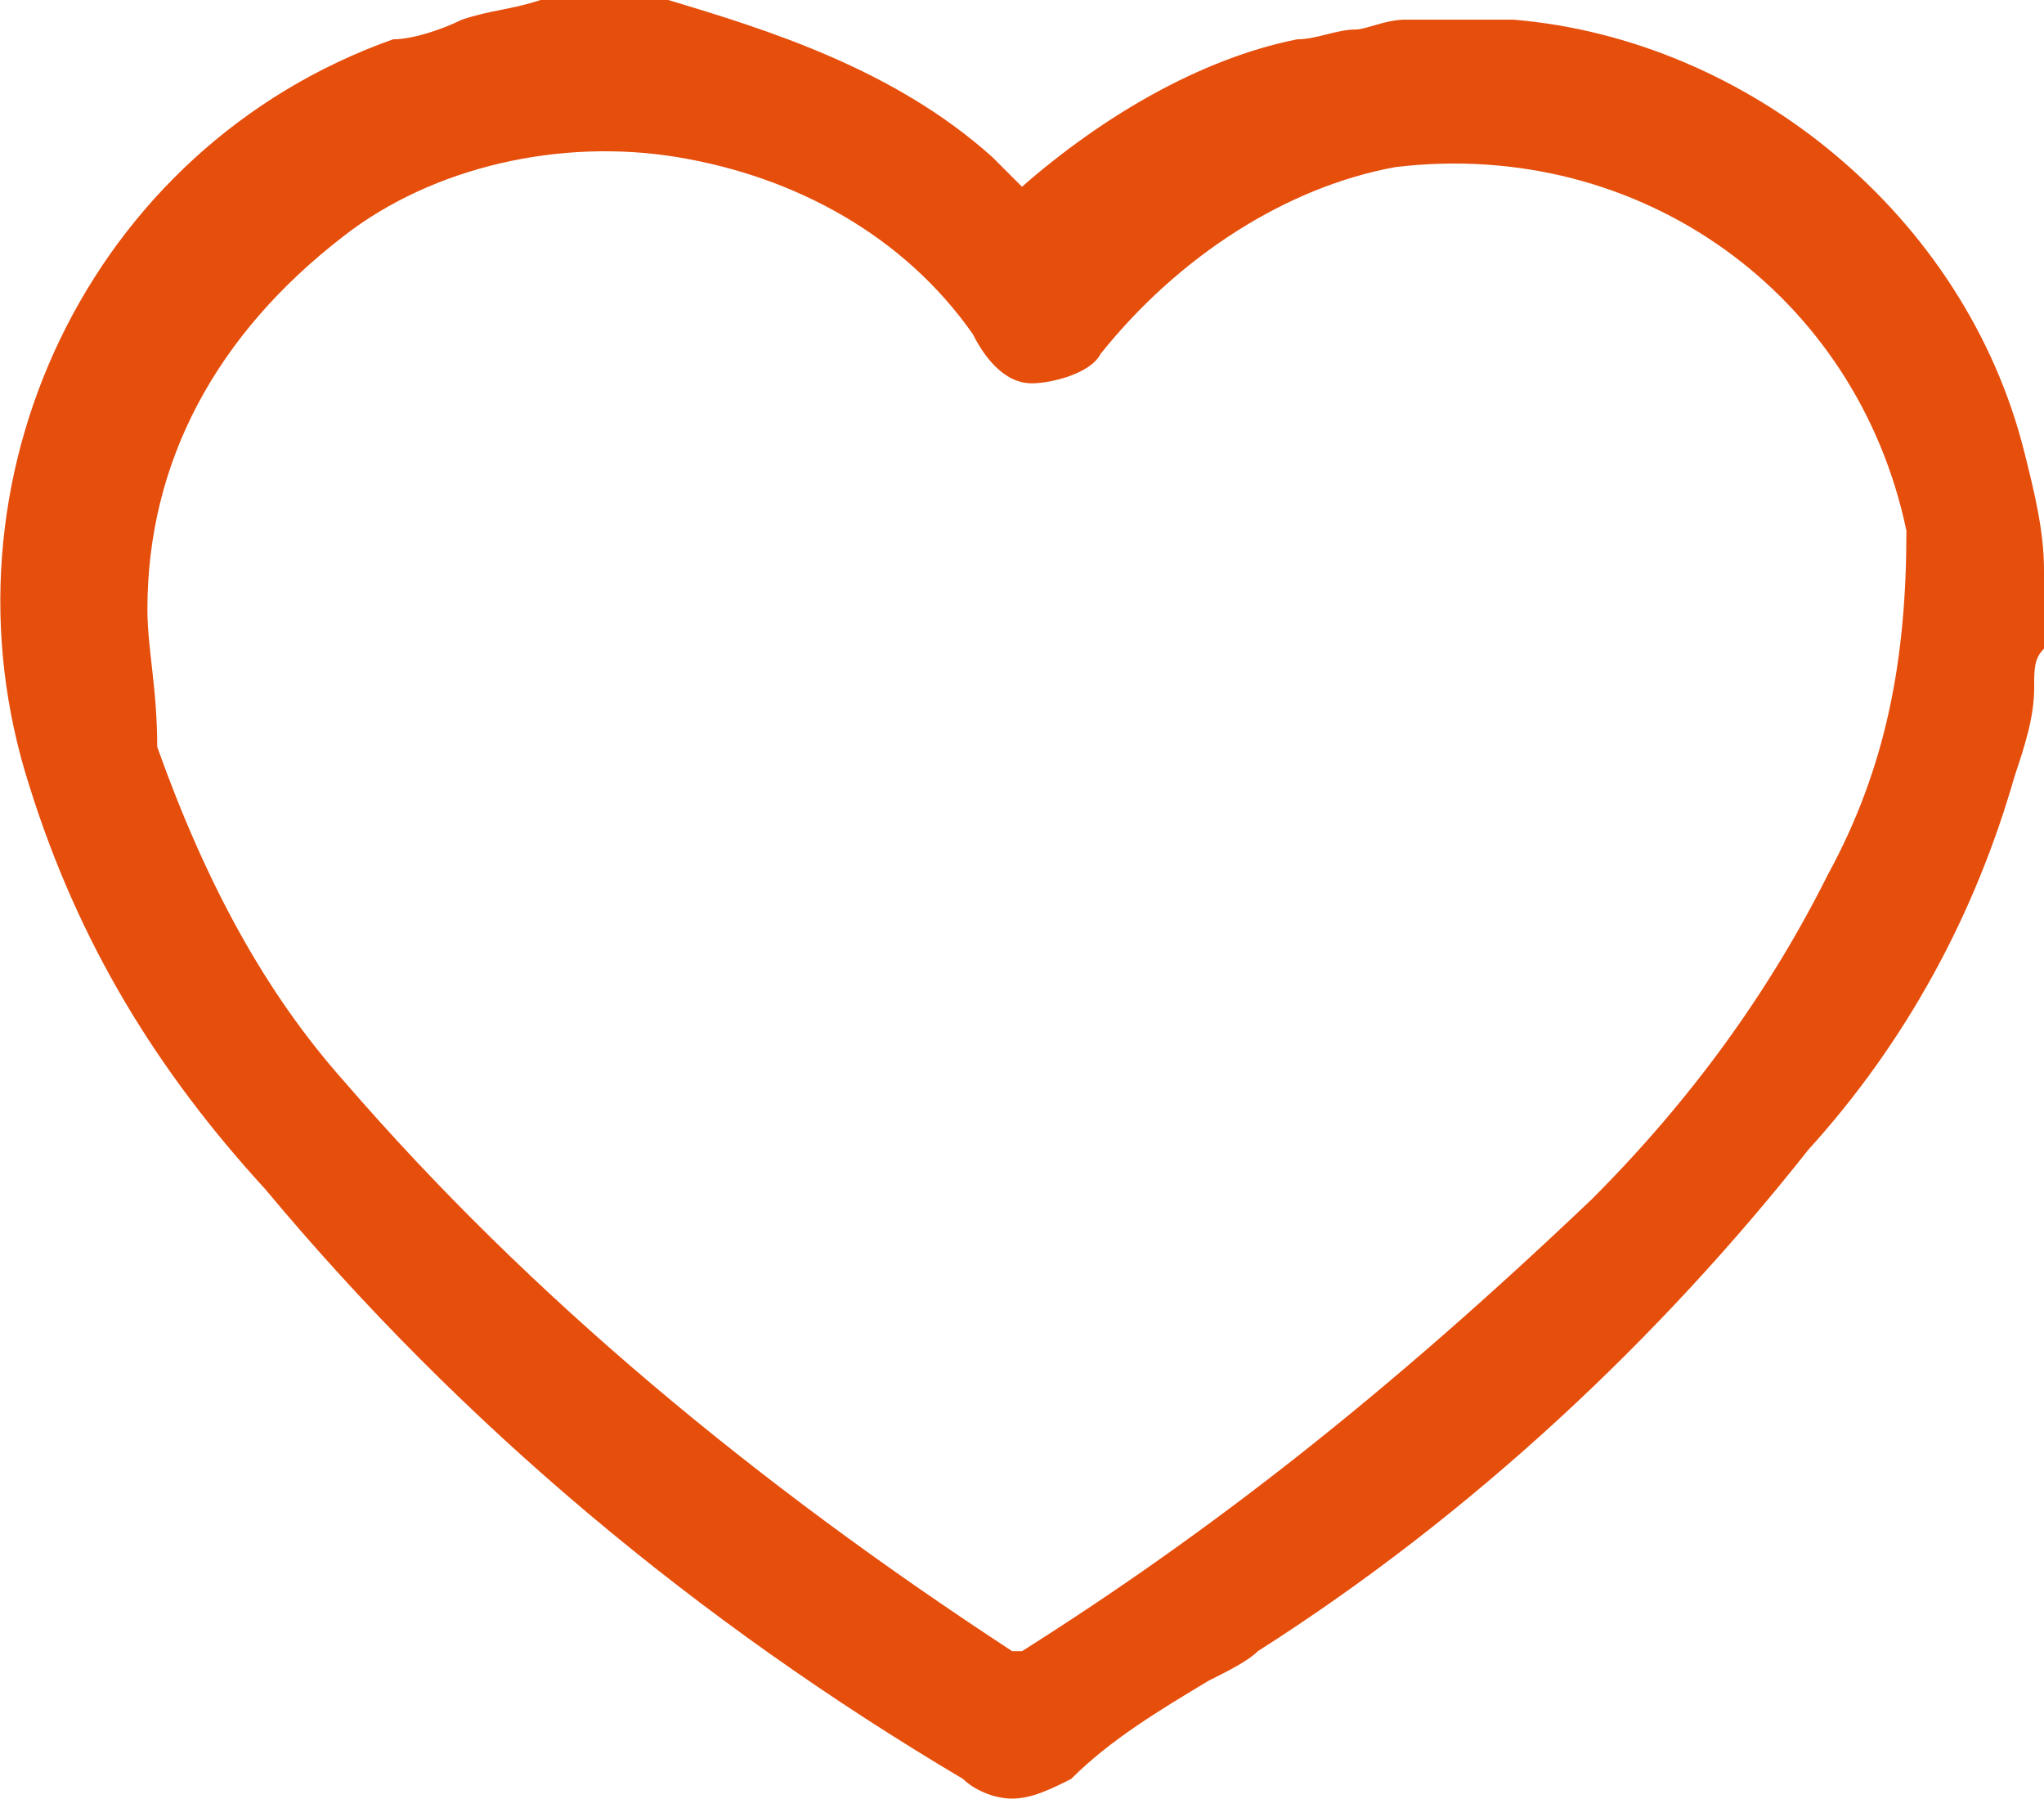 <?xml version="1.0" encoding="utf-8"?>
<!-- Generator: Adobe Illustrator 26.0.3, SVG Export Plug-In . SVG Version: 6.00 Build 0)  -->
<svg version="1.1" id="Calque_1" xmlns="http://www.w3.org/2000/svg" xmlns:xlink="http://www.w3.org/1999/xlink" x="0px" y="0px"
	 viewBox="0 0 20.8 18.3" style="enable-background:new 0 0 20.8 18.3;" xml:space="preserve">
<style type="text/css">
	.st0{fill:#E64E0C;}
</style>
<path class="st0" d="M20.6,4.6c-0.6-2.4-2.8-4.2-5.2-4.4l-1.1,0c-0.2,0-0.4,0.1-0.5,0.1c-0.2,0-0.4,0.1-0.6,0.1
	c-1,0.2-2,0.8-2.8,1.5l0,0c0,0,0,0,0,0c-0.1-0.1-0.2-0.2-0.3-0.3C9.1,0.7,7.8,0.3,6.8,0l0,0L5.5,0C5.2,0.1,5,0.1,4.7,0.2
	C4.5,0.3,4.2,0.4,4,0.4C0.9,1.5-0.7,4.9,0.3,8c0.5,1.6,1.3,2.9,2.4,4.1c2,2.4,4.4,4.4,7.1,6c0.1,0.1,0.3,0.2,0.5,0.2
	c0.2,0,0.4-0.1,0.6-0.2c0.4-0.4,0.9-0.7,1.4-1c0.2-0.1,0.4-0.2,0.5-0.3c2.2-1.4,4.1-3.2,5.6-5.1c1-1.1,1.7-2.4,2.1-3.8
	c0.1-0.3,0.2-0.6,0.2-0.9c0-0.2,0-0.3,0.1-0.4l0-0.8C20.8,5.4,20.7,5,20.6,4.6z M18.6,8.9c-0.6,1.2-1.4,2.3-2.4,3.3
	c-2.1,2-3.9,3.4-5.8,4.6h-0.1c-2.6-1.7-4.9-3.6-6.8-5.8c-0.8-0.9-1.4-2-1.9-3.4C1.6,7,1.5,6.6,1.5,6.2c0-1.5,0.7-2.8,2-3.8
	c0.9-0.7,2.2-1,3.4-0.8c1.2,0.2,2.3,0.8,3,1.8c0.1,0.2,0.3,0.5,0.6,0.5c0.2,0,0.6-0.1,0.7-0.3c0.8-1,1.9-1.7,3-1.9
	c2.5-0.3,4.7,1.3,5.2,3.7C19.4,6.7,19.2,7.8,18.6,8.9z"/>
</svg>
